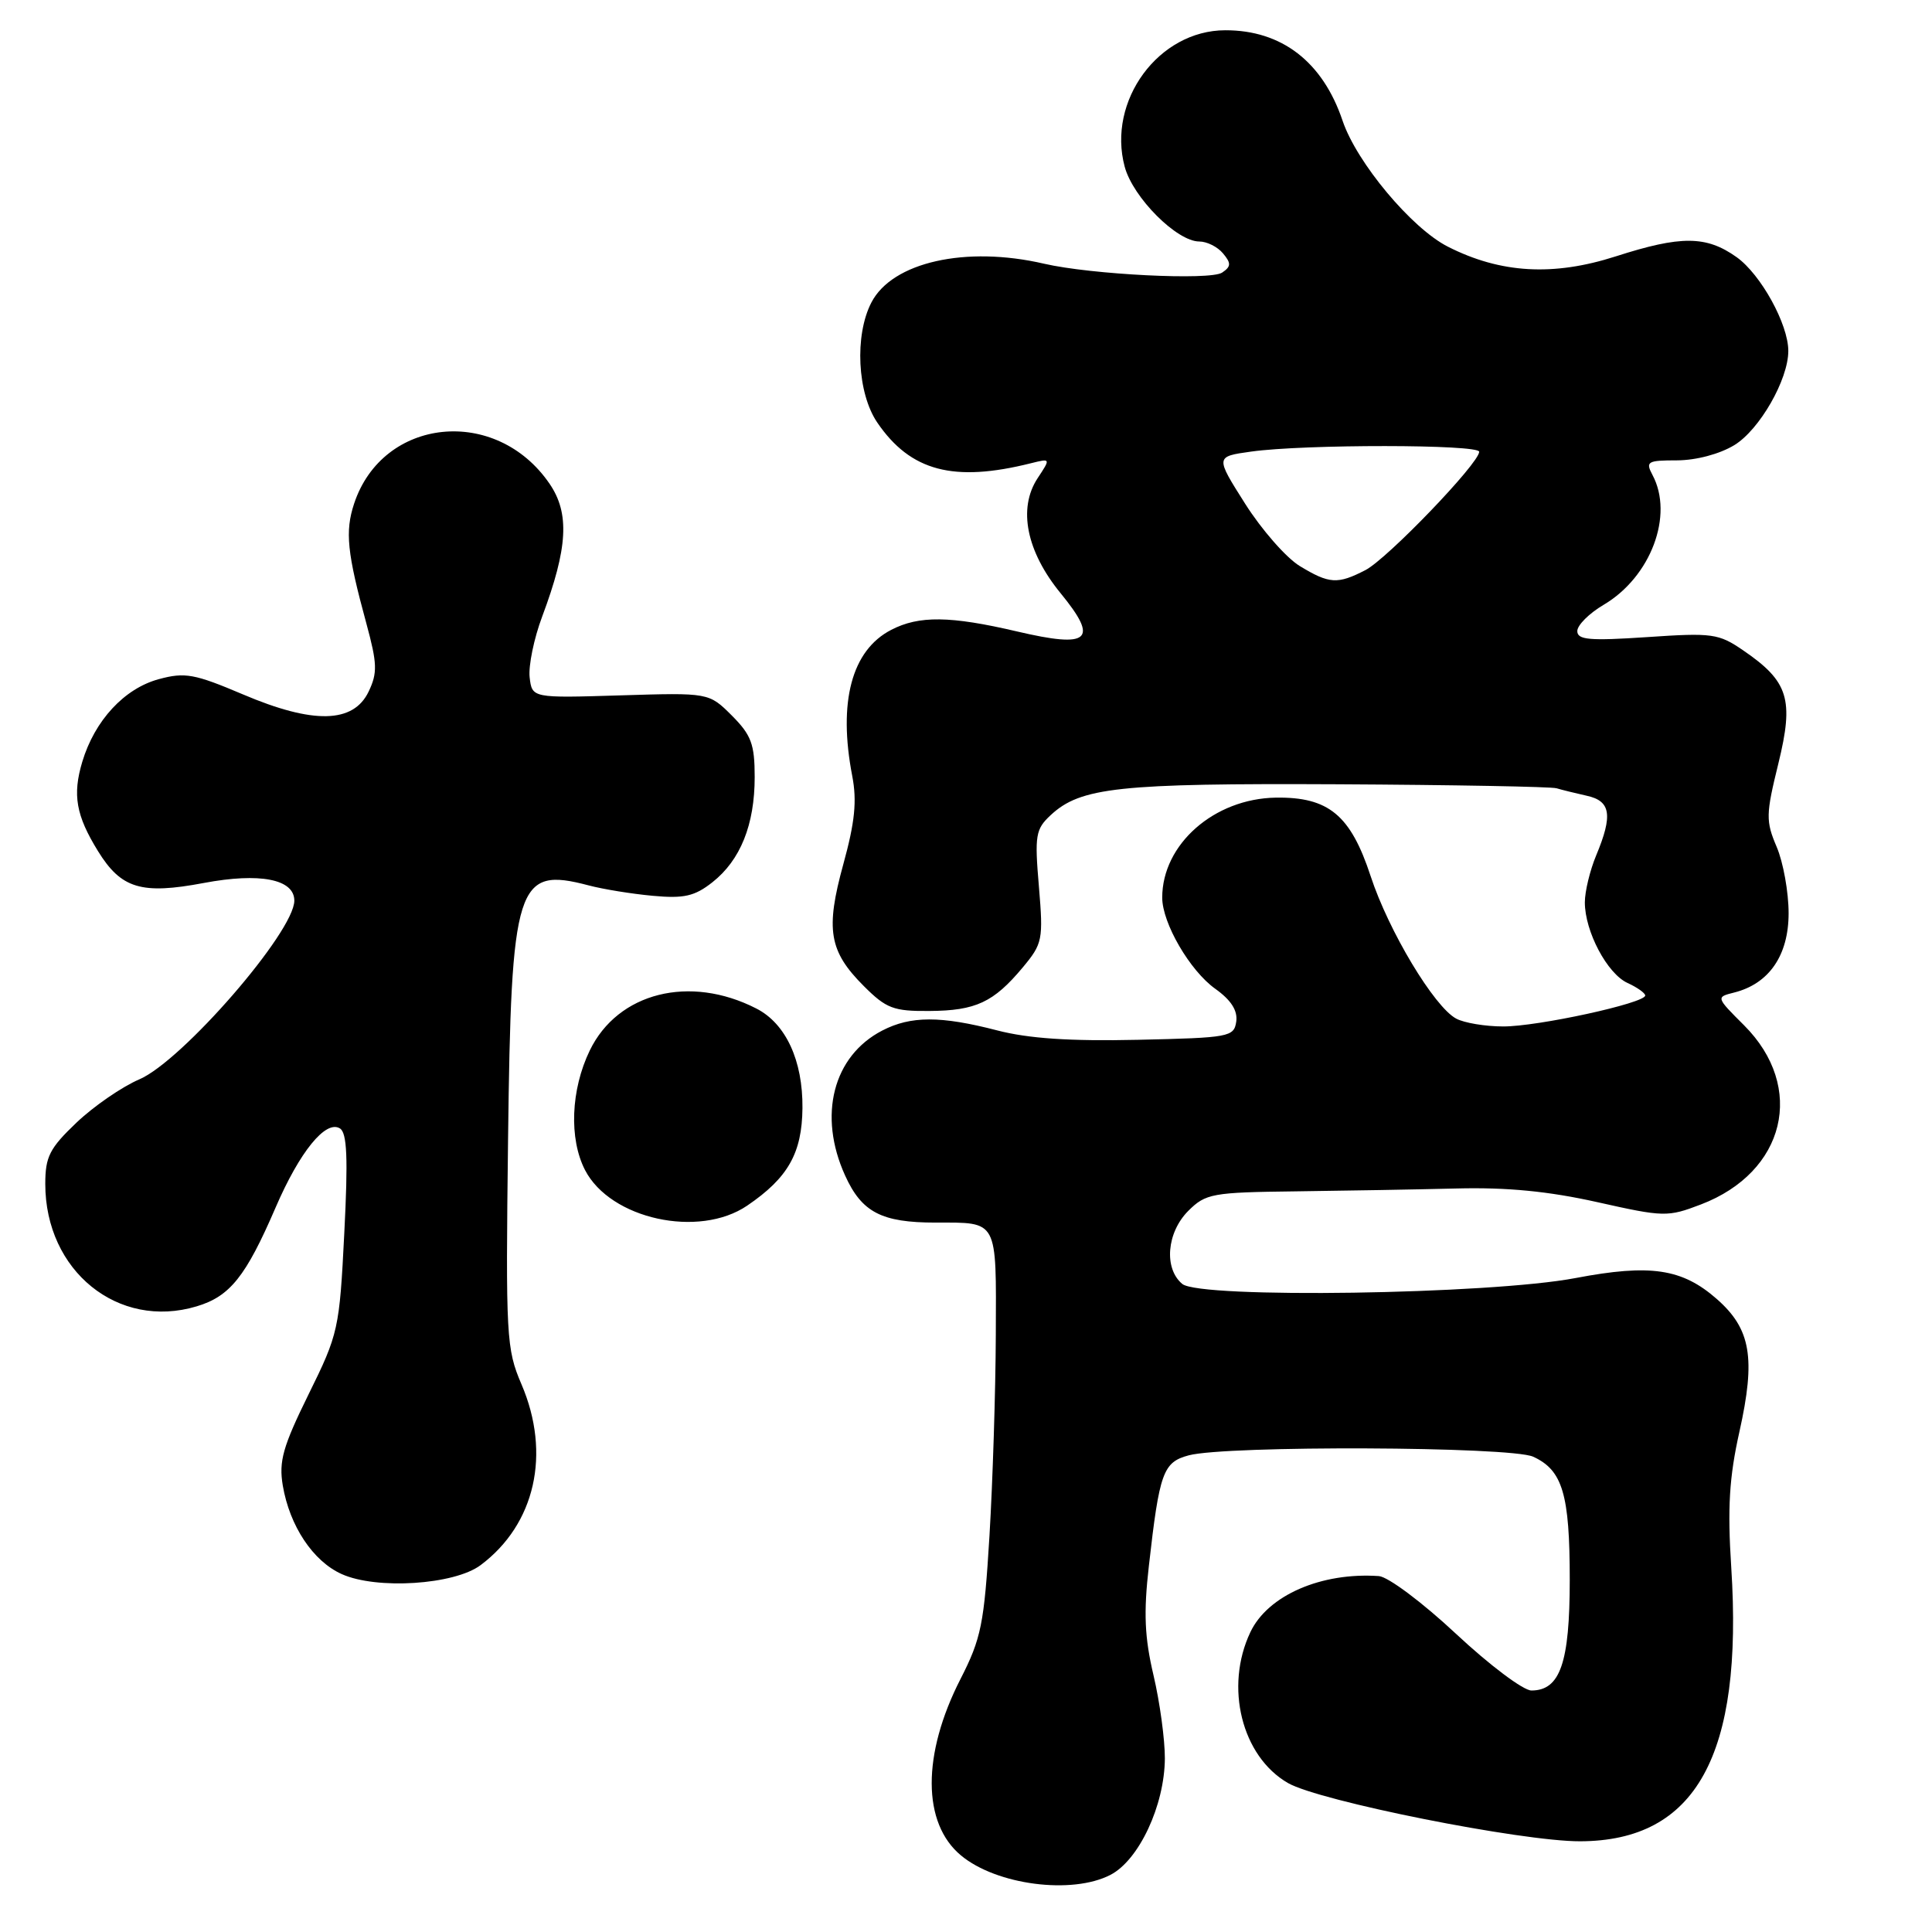 <?xml version="1.0" encoding="UTF-8" standalone="no"?>
<!DOCTYPE svg PUBLIC "-//W3C//DTD SVG 1.1//EN" "http://www.w3.org/Graphics/SVG/1.1/DTD/svg11.dtd" >
<svg xmlns="http://www.w3.org/2000/svg" xmlns:xlink="http://www.w3.org/1999/xlink" version="1.1" viewBox="0 0 256 256">
 <g >
 <path fill="currentColor"
d=" M 147.14 248.43 C 150.92 246.47 154.31 239.23 154.35 233.00 C 154.36 230.53 153.69 225.57 152.85 222.00 C 151.66 216.95 151.52 213.71 152.23 207.50 C 153.63 195.10 154.11 193.75 157.51 192.84 C 162.49 191.51 200.16 191.66 203.15 193.02 C 207.05 194.80 208.00 197.99 208.00 209.32 C 208.00 220.33 206.73 224.00 202.92 224.00 C 201.84 224.00 197.35 220.62 192.94 216.50 C 188.49 212.34 183.93 208.93 182.71 208.84 C 175.08 208.31 167.99 211.39 165.68 216.27 C 162.24 223.52 164.53 232.72 170.66 236.26 C 174.83 238.66 201.59 244.00 209.37 243.98 C 224.74 243.94 231.00 232.59 229.40 207.69 C 228.89 199.79 229.13 195.76 230.48 189.72 C 232.66 179.95 232.00 176.09 227.49 172.13 C 222.89 168.09 218.69 167.46 208.76 169.35 C 197.35 171.52 159.03 172.09 156.66 170.13 C 154.20 168.09 154.59 163.32 157.45 160.45 C 159.76 158.15 160.61 157.99 171.70 157.86 C 178.19 157.78 187.78 157.61 193.00 157.48 C 199.69 157.31 205.21 157.85 211.65 159.29 C 220.48 161.27 220.97 161.28 225.37 159.60 C 236.59 155.32 239.31 144.07 231.10 135.86 C 227.37 132.14 227.37 132.12 229.77 131.52 C 234.41 130.36 237.00 126.59 237.00 121.01 C 237.00 118.22 236.29 114.26 235.42 112.22 C 233.96 108.79 233.98 107.93 235.64 101.18 C 237.73 92.66 237.00 90.29 230.97 86.17 C 227.73 83.95 226.89 83.83 218.25 84.42 C 210.63 84.93 209.00 84.79 209.00 83.62 C 209.00 82.84 210.57 81.27 212.49 80.14 C 218.74 76.45 221.82 68.27 218.96 62.93 C 218.02 61.16 218.29 61.00 222.21 61.00 C 224.75 60.99 227.85 60.17 229.81 58.98 C 233.15 56.94 236.96 50.30 236.96 46.50 C 236.96 42.96 233.32 36.37 230.12 34.08 C 226.09 31.21 222.74 31.19 214.10 33.97 C 205.82 36.63 198.84 36.23 191.86 32.69 C 187.05 30.26 179.77 21.54 177.90 16.00 C 175.27 8.19 169.83 3.99 162.35 4.01 C 153.53 4.02 146.67 13.35 149.03 22.10 C 150.13 26.18 155.94 32.00 158.91 32.00 C 159.93 32.00 161.34 32.71 162.06 33.58 C 163.15 34.88 163.13 35.32 161.94 36.12 C 160.36 37.18 144.59 36.39 138.33 34.94 C 127.98 32.54 118.22 34.73 115.46 40.09 C 113.21 44.44 113.59 52.10 116.25 56.00 C 120.65 62.44 126.36 63.95 136.61 61.38 C 139.23 60.73 139.23 60.73 137.48 63.38 C 134.86 67.38 136.01 73.08 140.54 78.61 C 145.64 84.84 144.40 85.93 134.76 83.67 C 125.91 81.60 121.77 81.55 118.09 83.46 C 112.85 86.16 111.03 93.01 112.93 102.84 C 113.56 106.13 113.28 108.94 111.75 114.49 C 109.36 123.17 109.84 126.04 114.46 130.66 C 117.43 133.63 118.39 134.00 123.15 133.96 C 129.29 133.92 131.65 132.82 135.52 128.19 C 138.15 125.03 138.25 124.53 137.66 117.46 C 137.08 110.69 137.22 109.87 139.22 108.01 C 143.18 104.32 148.25 103.78 177.25 103.92 C 192.51 104.00 205.56 104.24 206.25 104.45 C 206.94 104.66 208.74 105.10 210.25 105.44 C 213.44 106.13 213.73 108.01 211.50 113.35 C 210.68 115.32 210.00 118.12 210.00 119.57 C 210.00 123.42 212.97 129.03 215.66 130.25 C 216.95 130.84 218.00 131.59 218.00 131.91 C 218.00 132.92 203.73 136.03 199.18 136.01 C 196.81 136.01 194.00 135.54 192.95 134.97 C 190.04 133.42 184.00 123.36 181.62 116.10 C 178.96 108.00 176.05 105.59 169.06 105.69 C 160.88 105.82 154.00 111.87 154.00 118.94 C 154.00 122.32 157.67 128.63 161.03 131.02 C 163.13 132.52 164.01 133.90 163.81 135.36 C 163.51 137.40 162.92 137.51 150.76 137.78 C 141.76 137.98 136.28 137.61 132.12 136.53 C 124.64 134.59 120.68 134.60 116.91 136.55 C 110.38 139.92 108.36 147.80 111.98 155.76 C 114.19 160.64 116.81 162.00 123.98 162.00 C 132.29 162.00 132.01 161.47 131.95 176.86 C 131.92 184.36 131.54 196.35 131.11 203.50 C 130.40 215.20 130.02 217.10 127.26 222.50 C 122.16 232.49 122.19 241.59 127.34 245.86 C 132.05 249.77 142.03 251.07 147.14 248.43 Z  M 63.68 207.39 C 70.92 201.98 73.04 192.63 69.10 183.43 C 67.09 178.74 67.00 177.18 67.32 151.00 C 67.73 117.00 68.43 114.80 78.00 117.32 C 79.92 117.83 83.76 118.45 86.51 118.70 C 90.63 119.08 92.04 118.76 94.39 116.91 C 98.11 113.98 100.00 109.29 100.00 102.96 C 100.00 98.60 99.55 97.40 96.97 94.81 C 93.93 91.78 93.93 91.78 82.22 92.14 C 70.50 92.50 70.50 92.50 70.18 89.74 C 70.01 88.22 70.75 84.60 71.84 81.70 C 75.25 72.59 75.50 68.02 72.82 64.10 C 65.74 53.74 50.71 55.27 46.92 66.74 C 45.70 70.44 45.99 73.25 48.55 82.63 C 49.99 87.93 50.03 89.16 48.85 91.63 C 46.84 95.86 41.51 95.98 32.19 92.01 C 25.78 89.29 24.51 89.05 21.05 89.99 C 16.48 91.22 12.54 95.47 10.90 100.95 C 9.59 105.33 10.07 108.05 12.98 112.77 C 16.05 117.75 18.73 118.56 27.00 117.00 C 34.43 115.60 39.00 116.49 39.00 119.34 C 39.00 123.46 24.15 140.58 18.46 143.02 C 16.17 144.00 12.42 146.58 10.14 148.75 C 6.57 152.15 6.00 153.27 6.00 156.88 C 6.00 168.40 15.65 176.22 26.05 173.10 C 30.47 171.78 32.57 169.16 36.52 160.00 C 39.71 152.61 43.16 148.36 45.04 149.52 C 45.99 150.11 46.13 153.43 45.62 163.40 C 44.98 176.11 44.84 176.75 40.89 184.75 C 37.48 191.68 36.93 193.62 37.47 196.84 C 38.38 202.20 41.47 206.86 45.27 208.57 C 49.89 210.66 60.19 210.00 63.68 207.39 Z  M 99.01 159.75 C 104.42 156.07 106.27 152.80 106.33 146.83 C 106.39 140.52 104.12 135.63 100.23 133.64 C 91.40 129.11 81.87 131.51 78.15 139.19 C 75.63 144.39 75.38 150.89 77.52 155.04 C 80.88 161.54 92.60 164.11 99.01 159.75 Z  M 172.22 75.00 C 170.42 73.90 167.17 70.19 164.99 66.75 C 161.03 60.50 161.03 60.50 165.77 59.84 C 172.80 58.85 196.00 58.87 196.00 59.86 C 196.00 61.38 183.84 74.03 180.93 75.54 C 177.23 77.45 176.14 77.38 172.22 75.00 Z "/>
</g>
</svg>